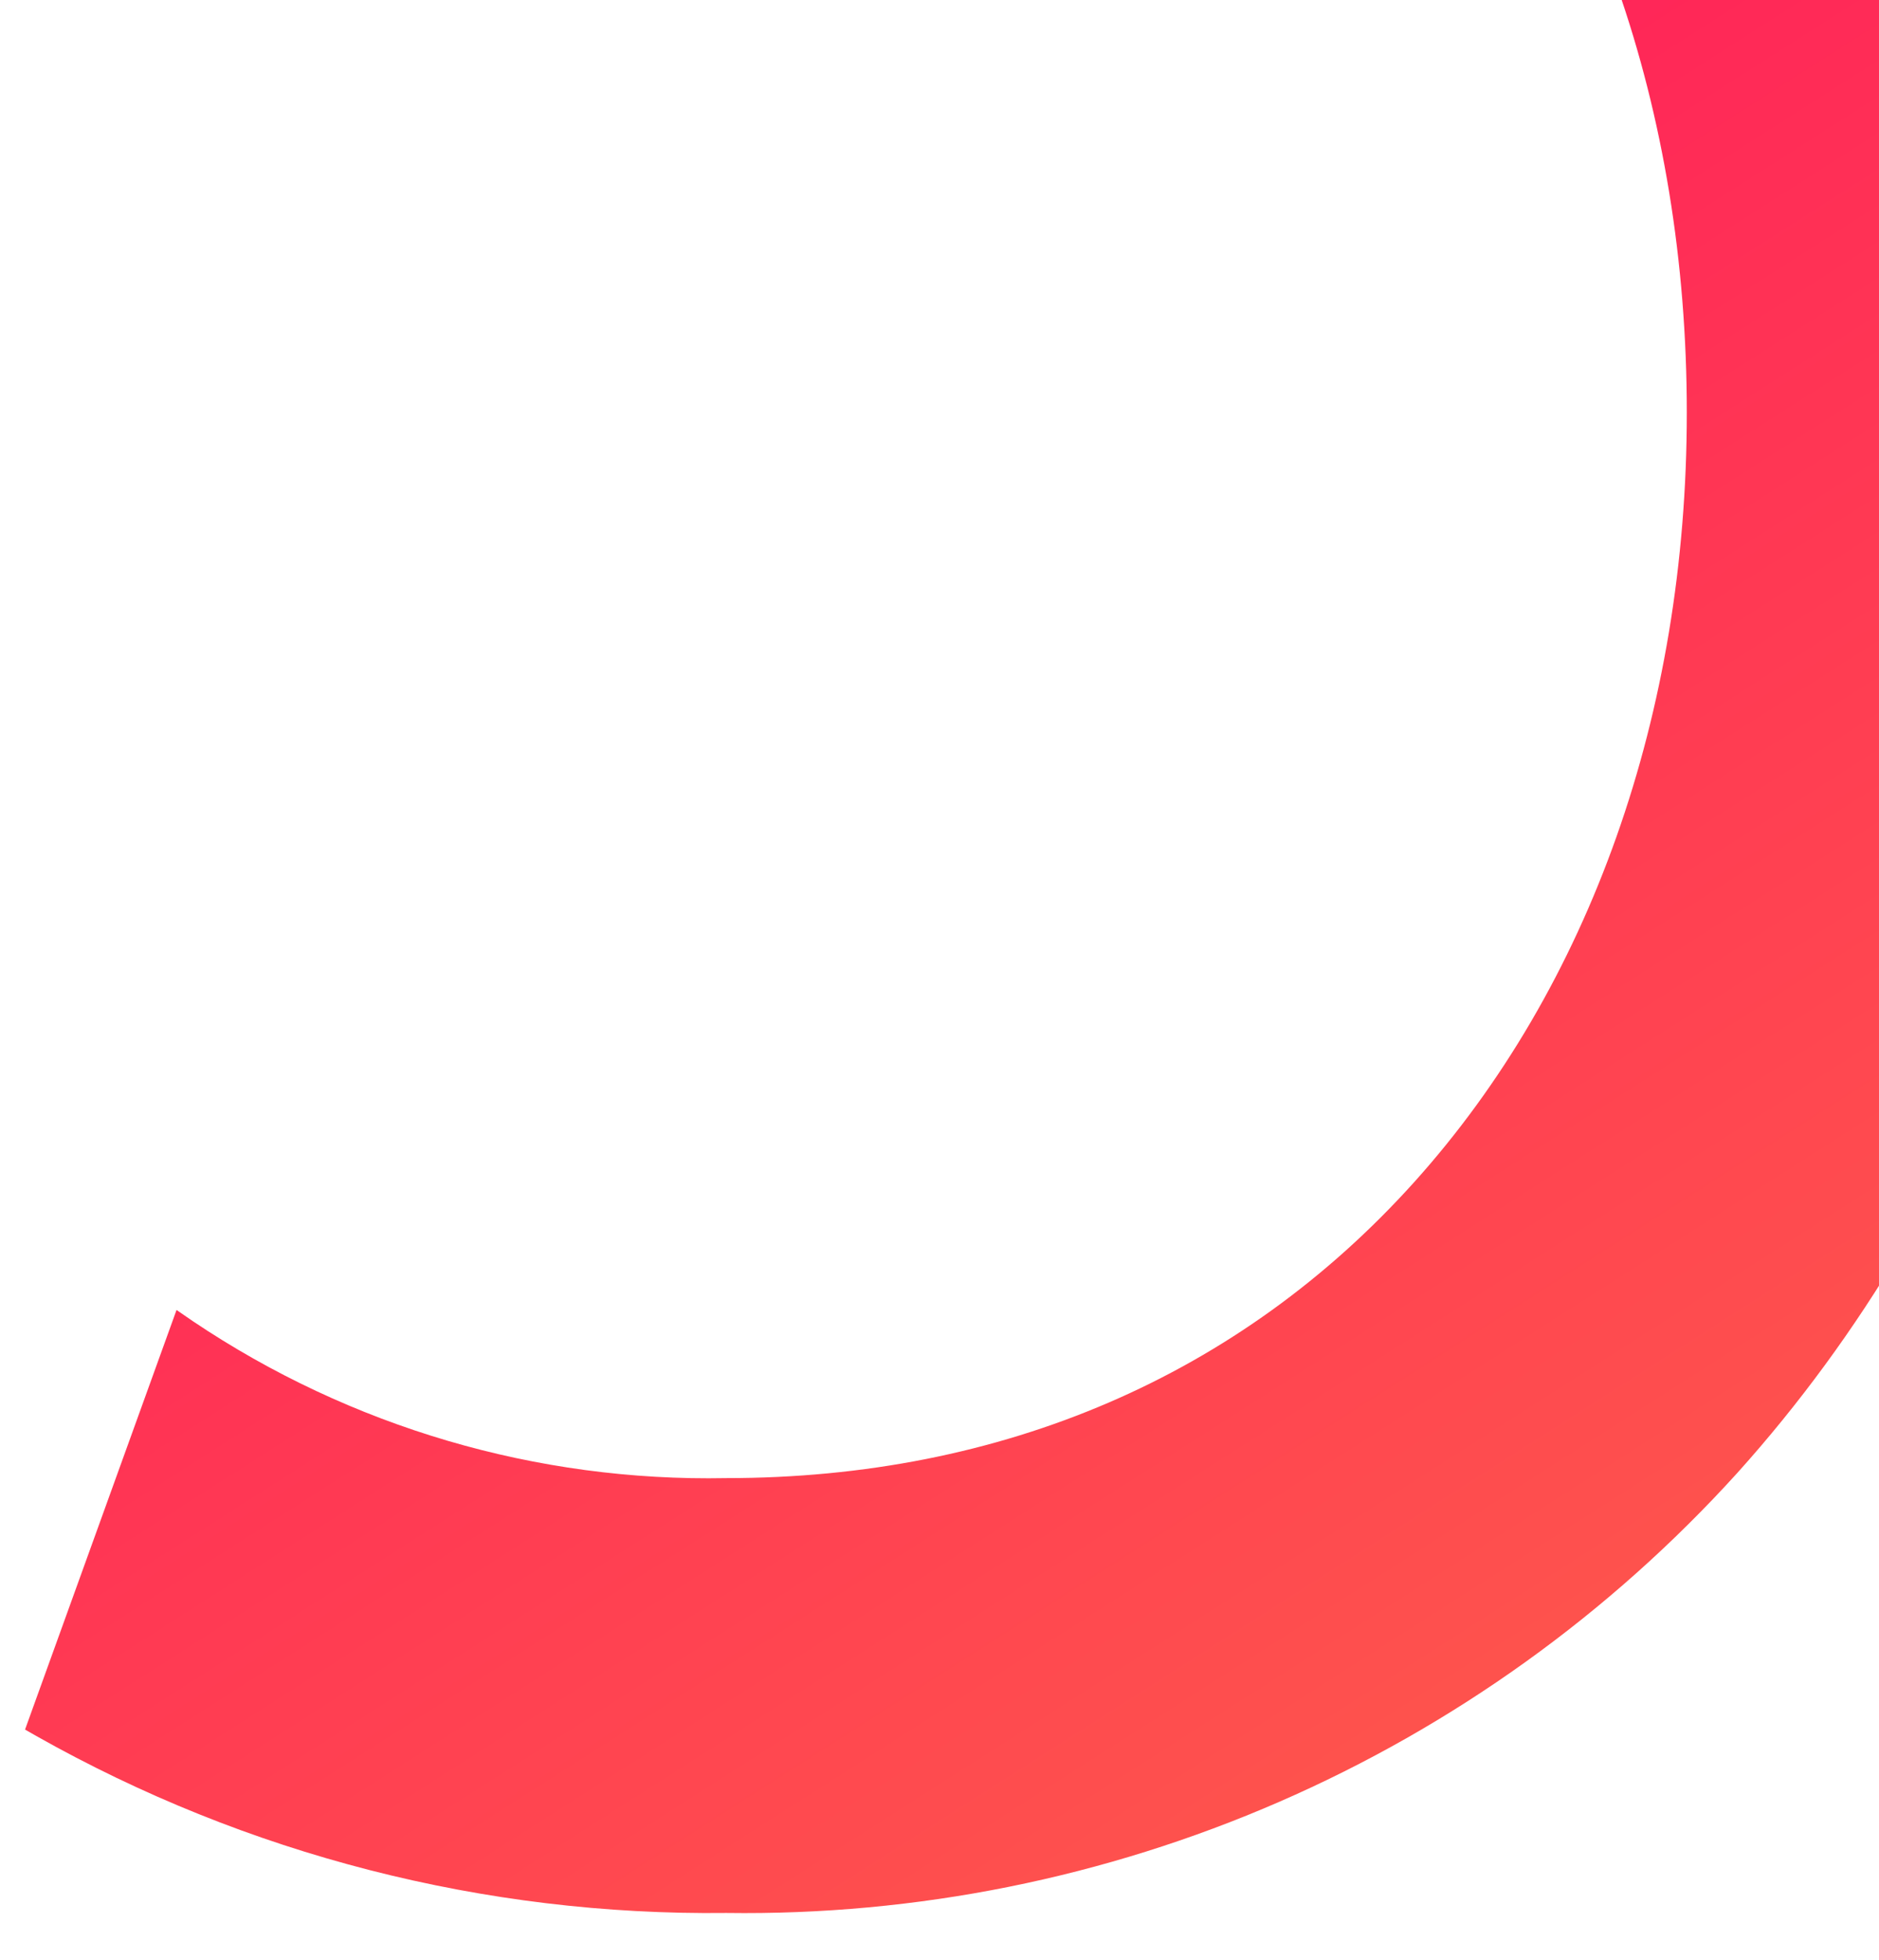 <svg width="768" height="801" viewBox="0 0 768 801" fill="none" xmlns="http://www.w3.org/2000/svg">
<path d="M426.816 -430.505L421.438 -431.693L360.227 -262.21L367.664 -260.986C449.444 -248.585 524.307 -207.951 579.277 -146.127C650.319 -66.756 689.442 45.016 689.442 168.599C689.442 291.491 649.877 403.151 578.045 483C506.849 562.125 409.627 603.966 296.895 603.966C219.357 605.49 143.228 583.108 78.846 539.859L72.157 535.264L10.236 706.713L14.804 709.323C100.82 757.878 198.137 782.829 296.896 781.648C374.58 782.725 451.603 767.25 522.845 736.25C594.087 705.25 657.916 659.437 710.09 601.854C811.326 489.323 867.078 335.459 867.078 168.599C867.078 -131.666 690.152 -372.431 426.816 -430.505Z" fill="url(#paint0_linear_385_3262)"/>
<defs>
<linearGradient id="paint0_linear_385_3262" x1="93.522" y1="-204.447" x2="1095.12" y2="1364.28" gradientUnits="userSpaceOnUse">
<stop stop-color="#FF0061"/>
<stop offset="1" stop-color="#FE953D"/>
</linearGradient>
</defs>
</svg>
